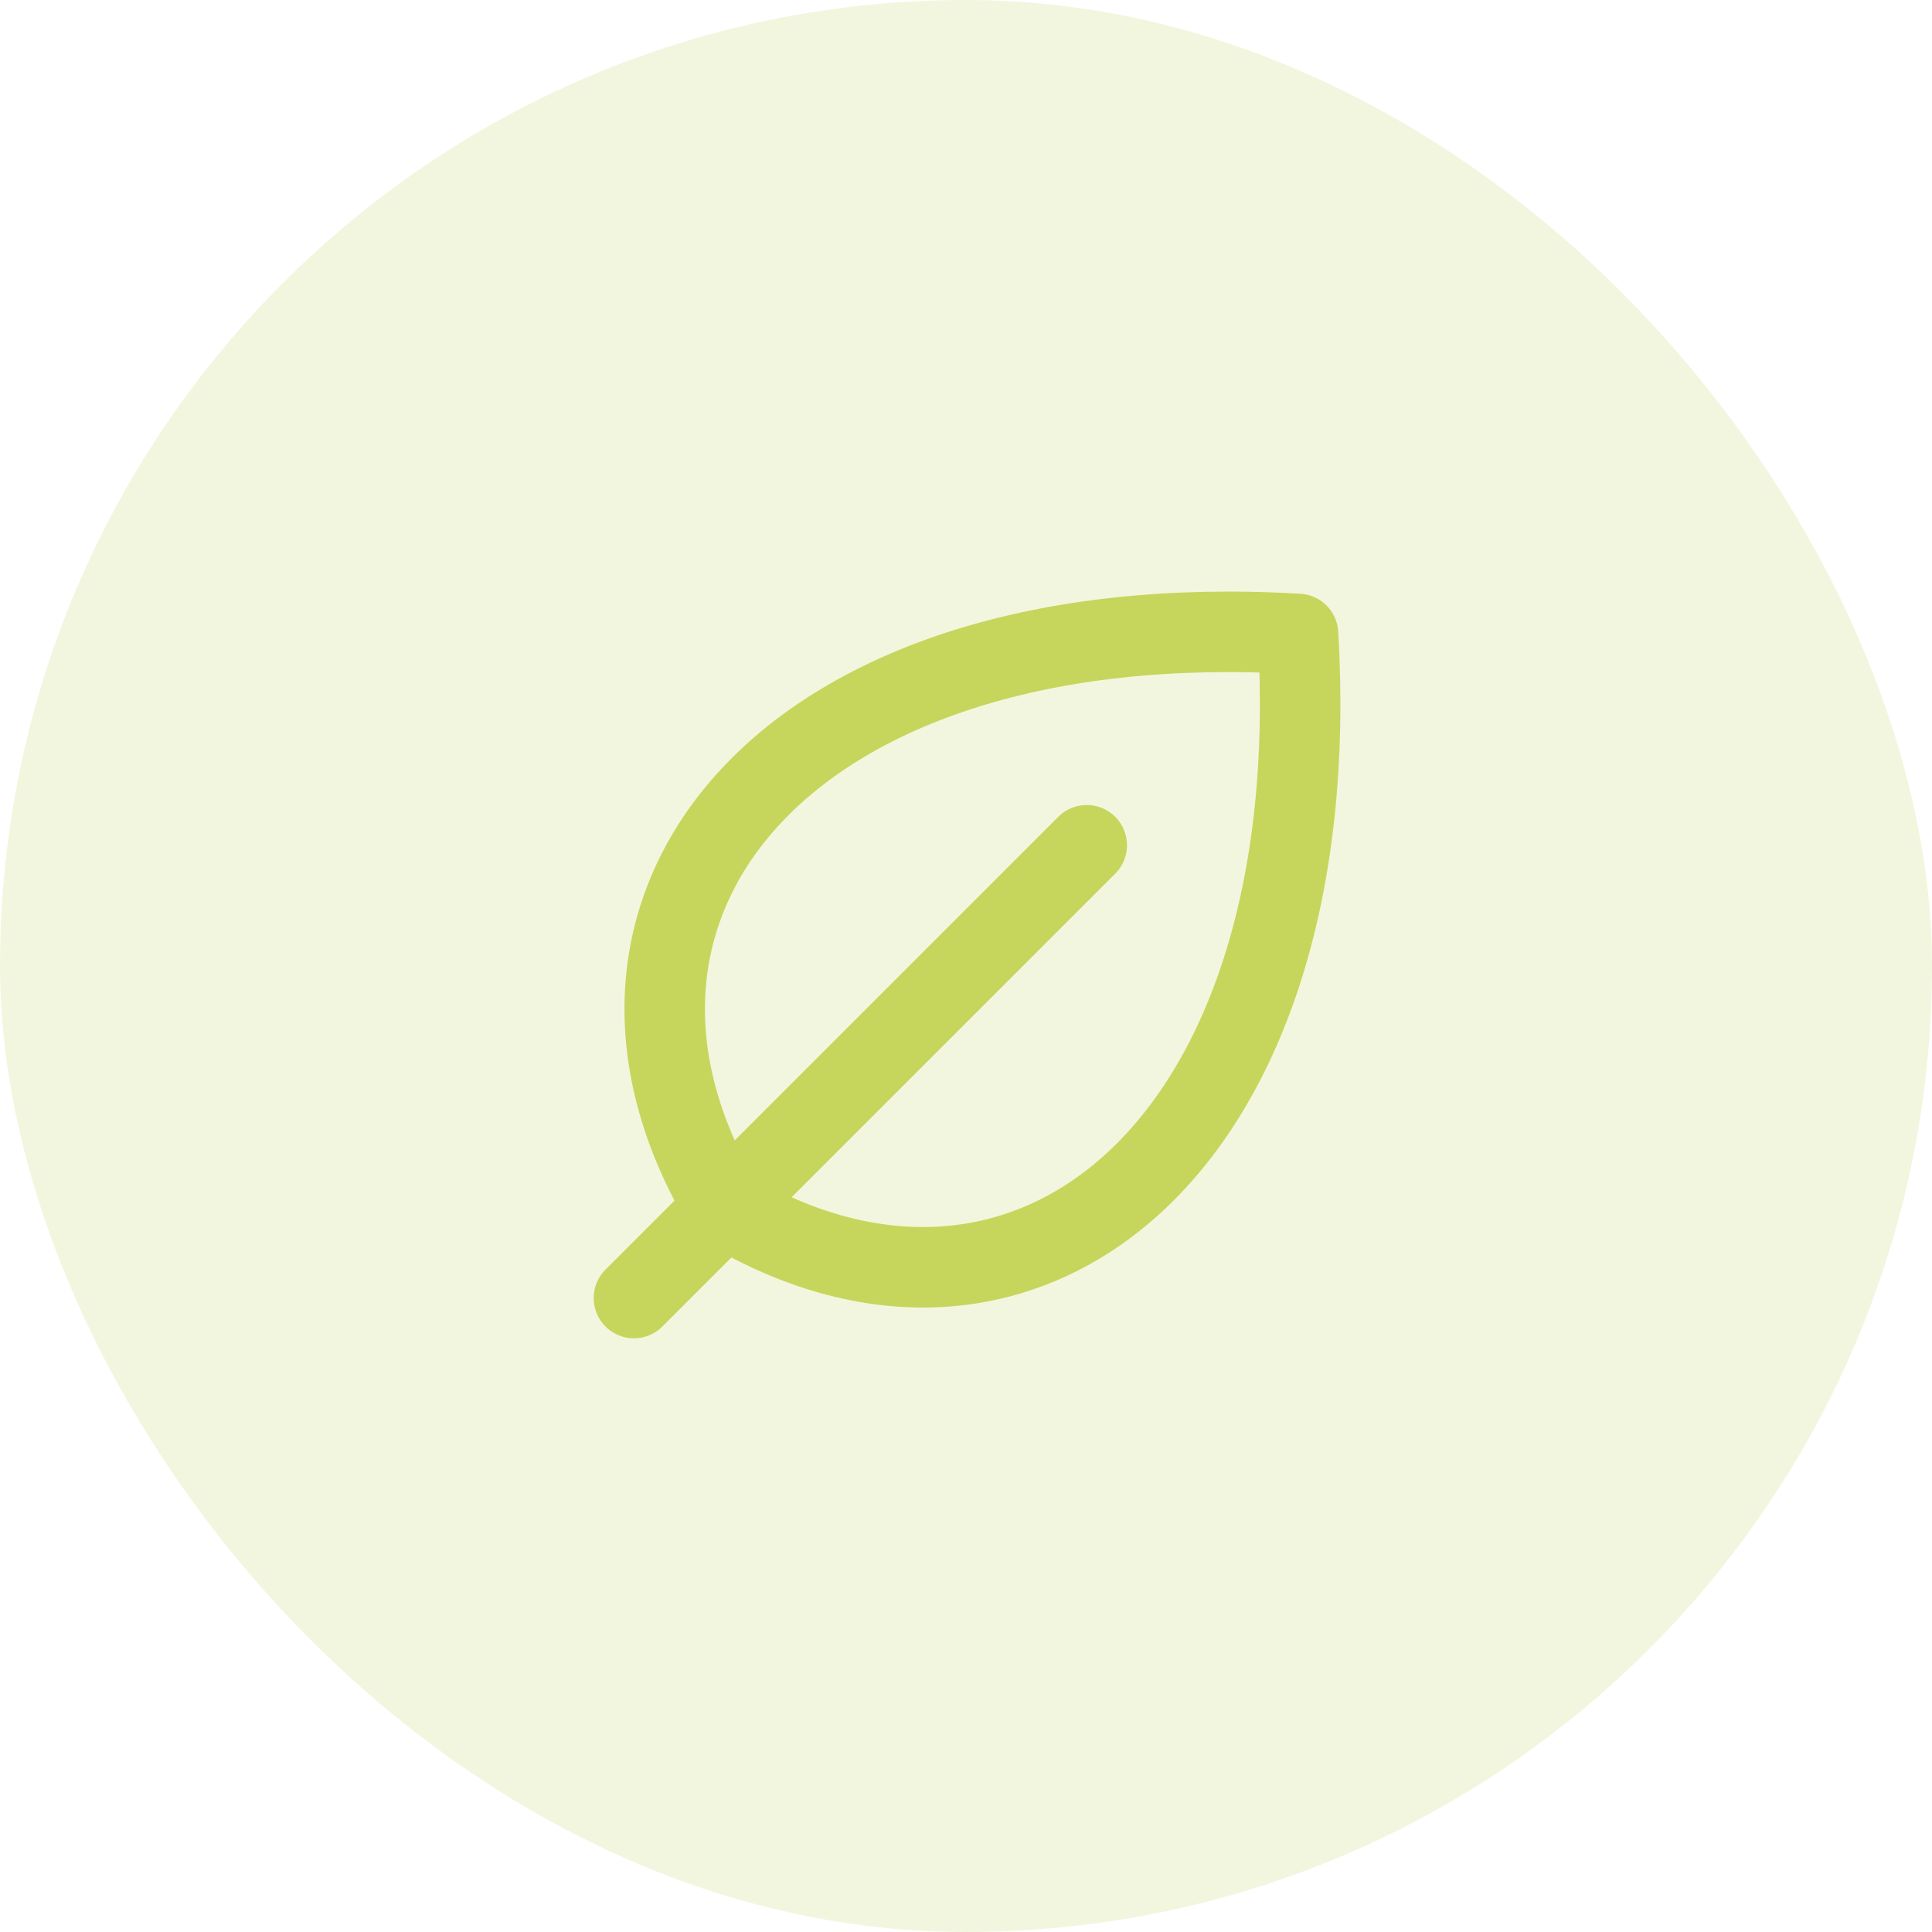 <svg width="48" height="48" viewBox="0 0 48 48" fill="none" xmlns="http://www.w3.org/2000/svg">
<rect width="48" height="48" rx="24" fill="#C6D65D" fill-opacity="0.2"/>
<path d="M27 21L15.75 32.25" stroke="#C6D65D" stroke-width="2" stroke-linecap="round" stroke-linejoin="round"/>
<path d="M18 30C13.5 22.5 19.5 15 32.25 15.75C33 28.5 25.5 34.5 18 30Z" stroke="#C6D65D" stroke-width="2" stroke-linecap="round" stroke-linejoin="round"/>
</svg>
